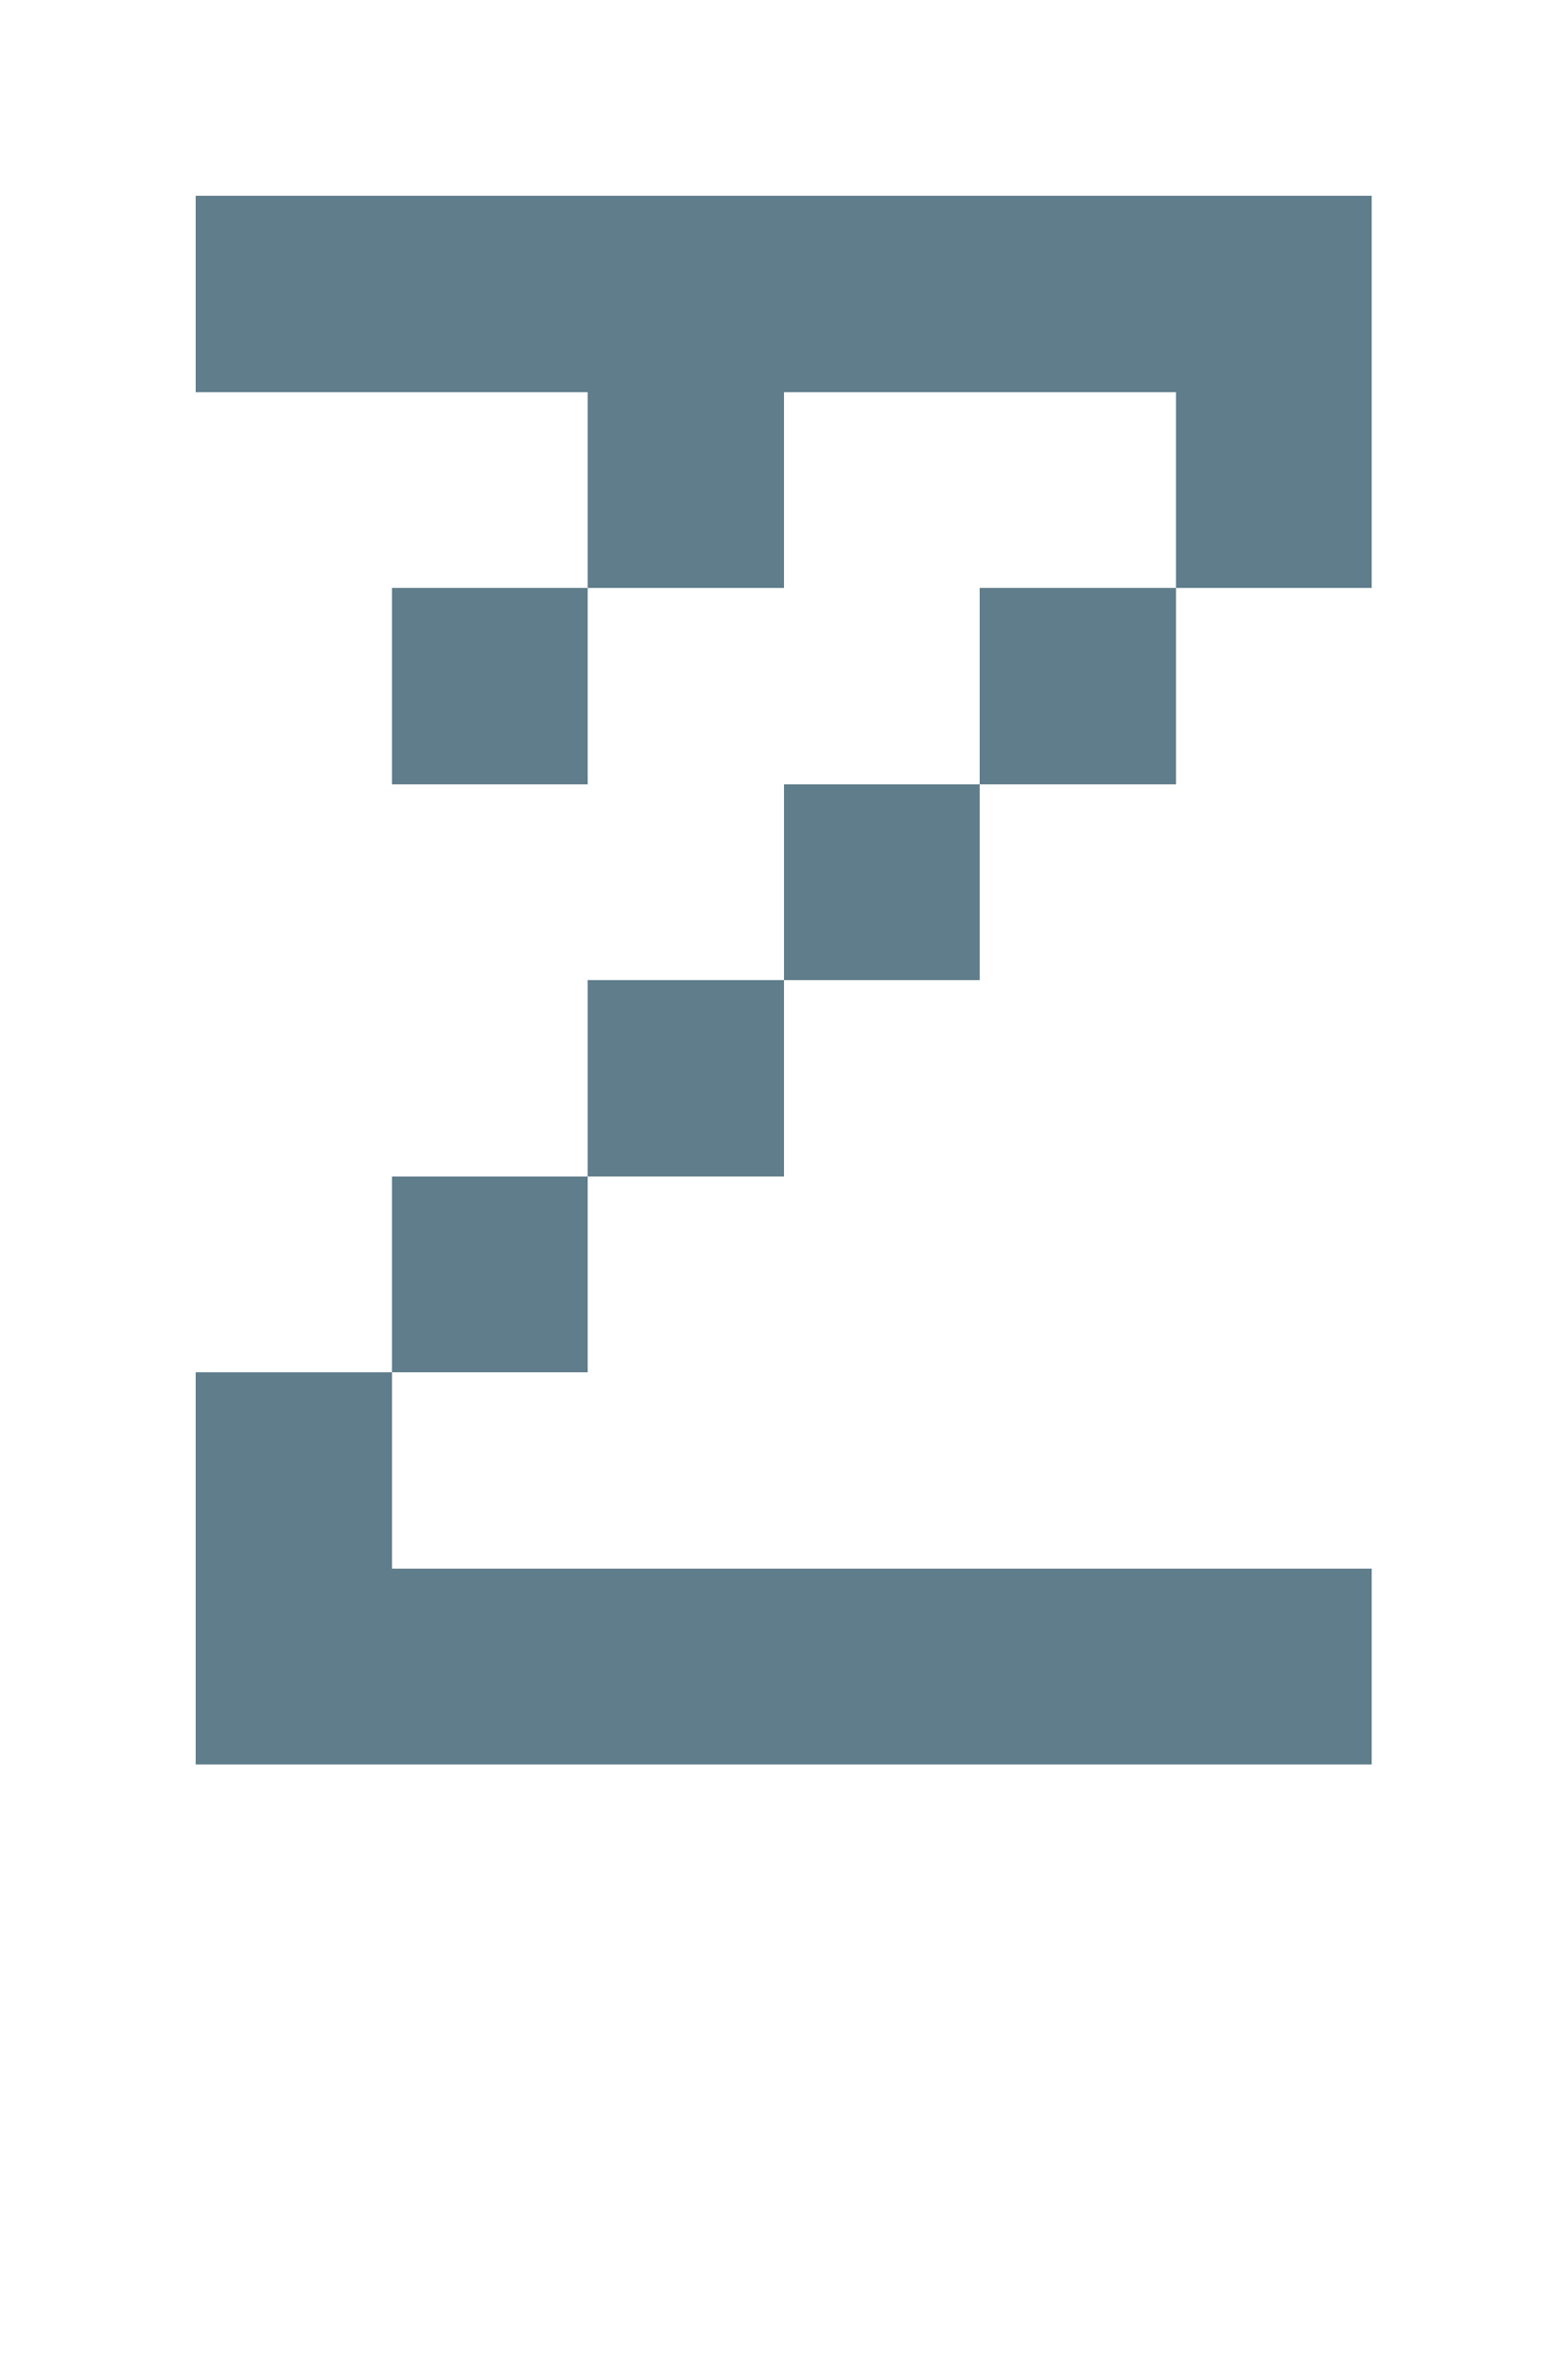 <svg version="1.1" xmlns="http://www.w3.org/2000/svg" xmlns:xlink="http://www.w3.org/1999/xlink" shape-rendering="crispEdges" width="8" height="12" viewBox="0 0 8 12"><g><path fill="rgba(96,125,139,1.00)" d="M1,1h6v1h-6ZM3,2h1v1h-1ZM6,2h1v1h-1ZM2,3h1v1h-1ZM5,3h1v1h-1ZM4,4h1v1h-1ZM3,5h1v1h-1ZM2,6h1v1h-1ZM1,7h1v1h-1ZM1,8h6v1h-6Z"></path></g></svg>